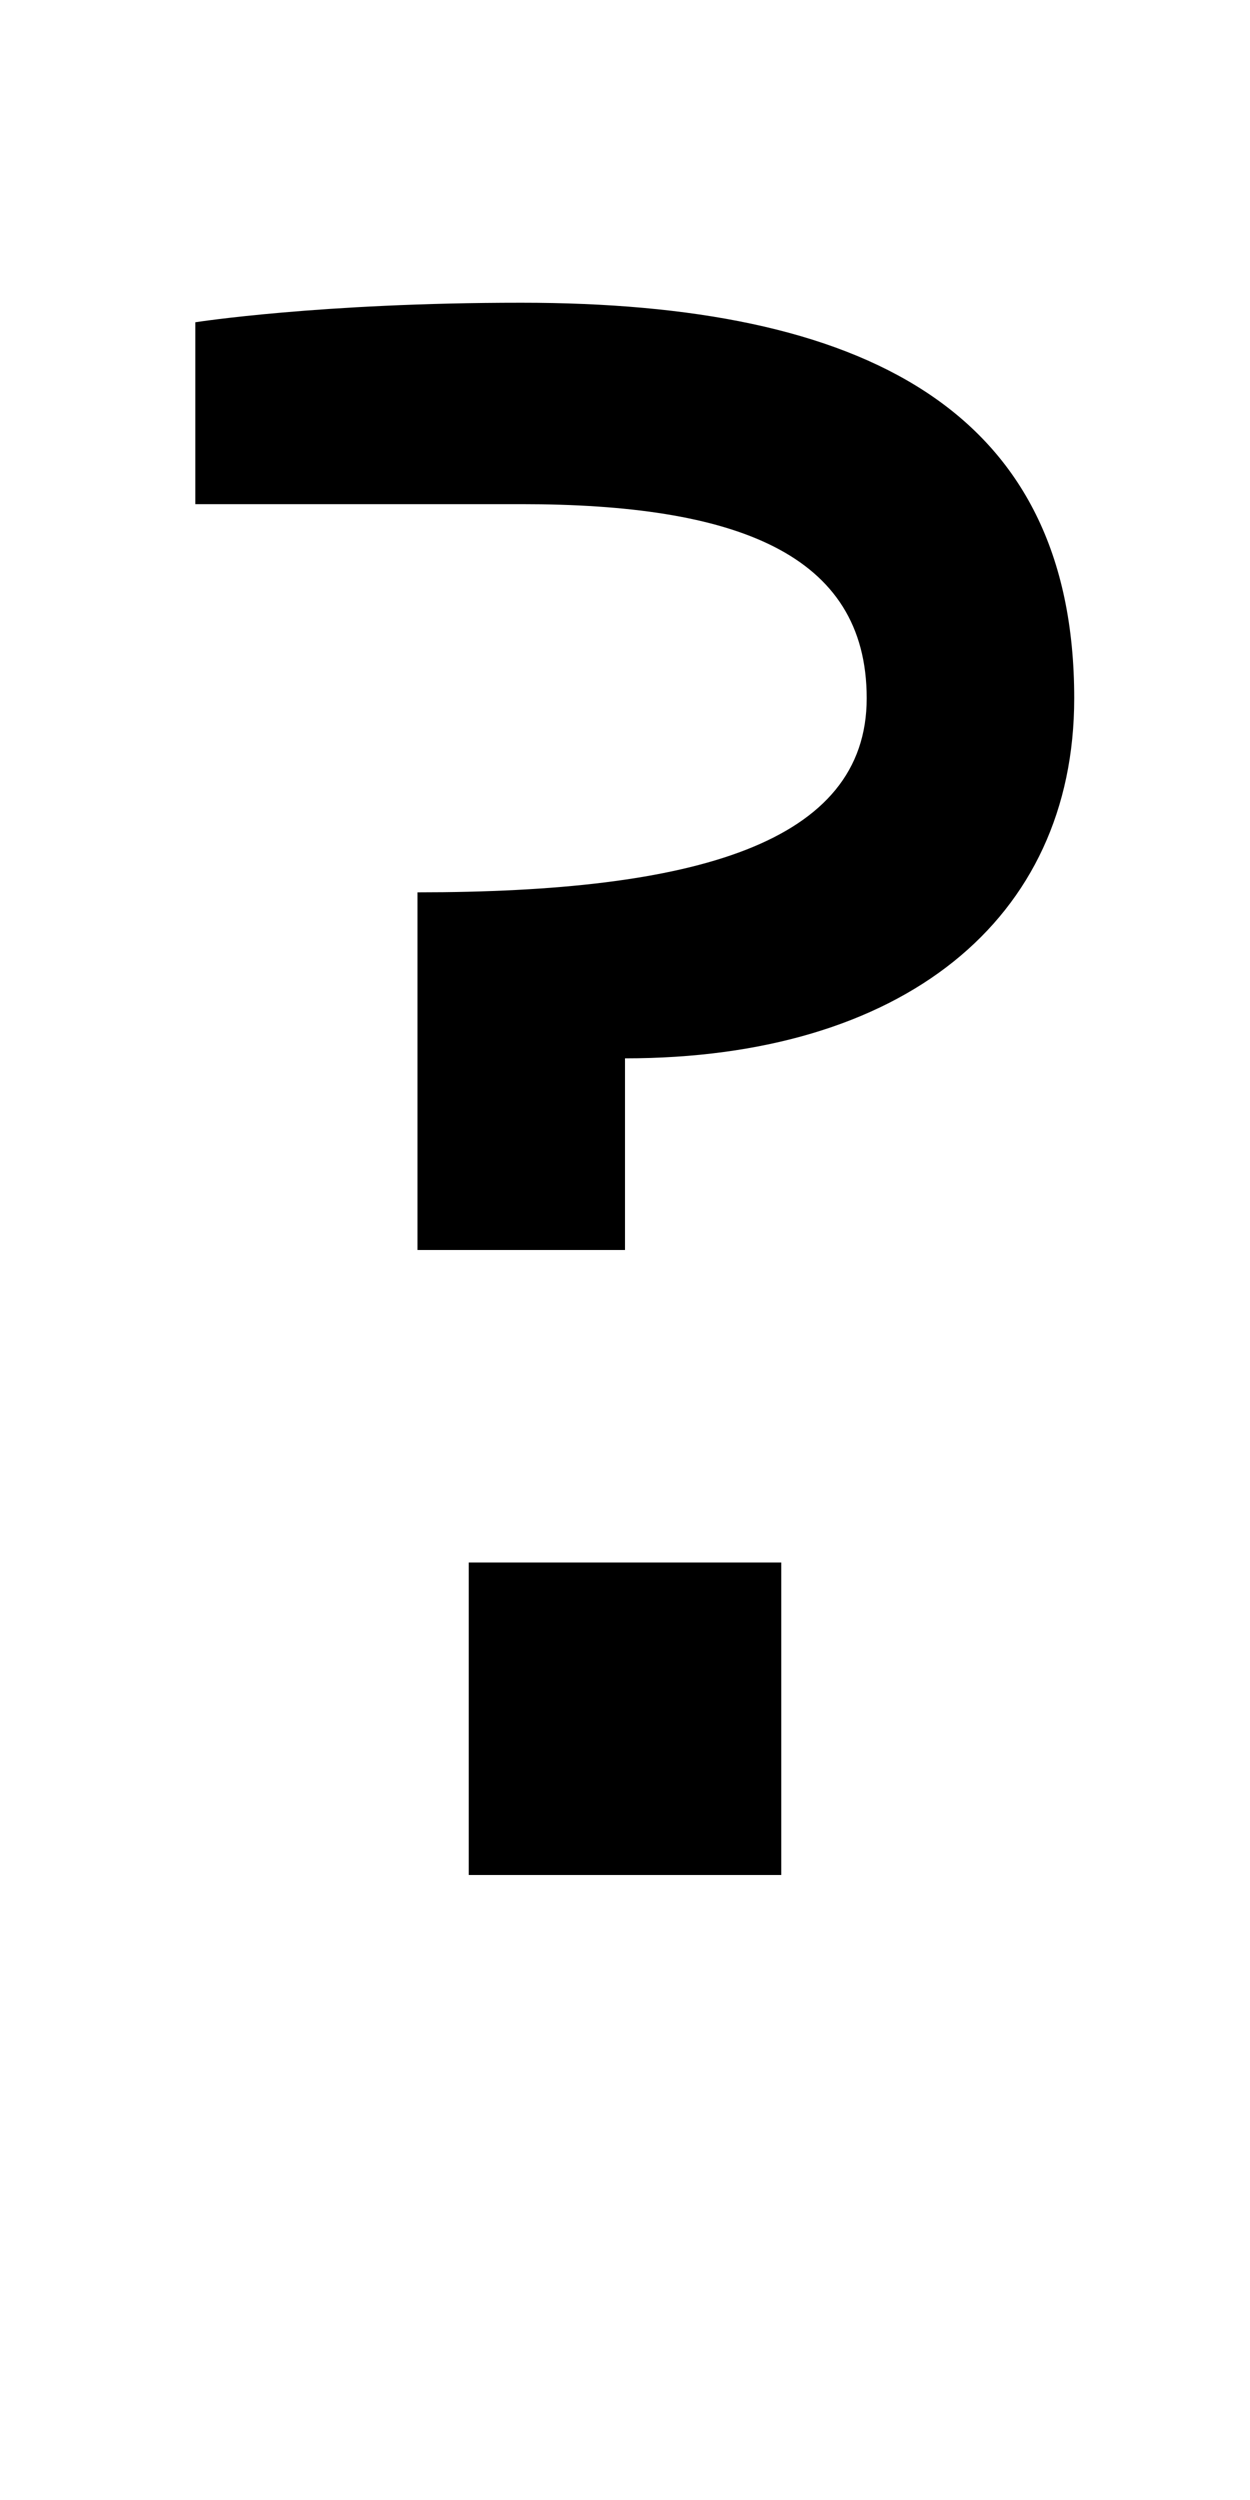 <?xml version="1.0" encoding="UTF-8" standalone="no"?>
<!-- Created with Inkscape (http://www.inkscape.org/) -->

<svg
   xmlns:dc="http://purl.org/dc/elements/1.1/"
   xmlns:cc="http://creativecommons.org/ns#"
   xmlns:rdf="http://www.w3.org/1999/02/22-rdf-syntax-ns#"
   xmlns:svg="http://www.w3.org/2000/svg"
   xmlns="http://www.w3.org/2000/svg"
   version="1.1"
   width="1024"
   height="2048"
   id="svg3355">
  <defs
     id="defs3357" />
  <path
     d="m 160,264 0,149 267,0 c 175.003,0 283,40.001 283,159 0,118.999 -140.999,159 -368,159 L 342,1024 l 170,0 0,-157 c 227.001,0 368,-112.997 368,-295 C 880,335.003 706.999,248 427,248 261.999,248 160,264 160,264 z m 224,1016 0,256 256,0 0,-256 z"
     id="path6381"
     style="fill:#000000;fill-opacity:1;stroke:none;display:inline" />
</svg>
